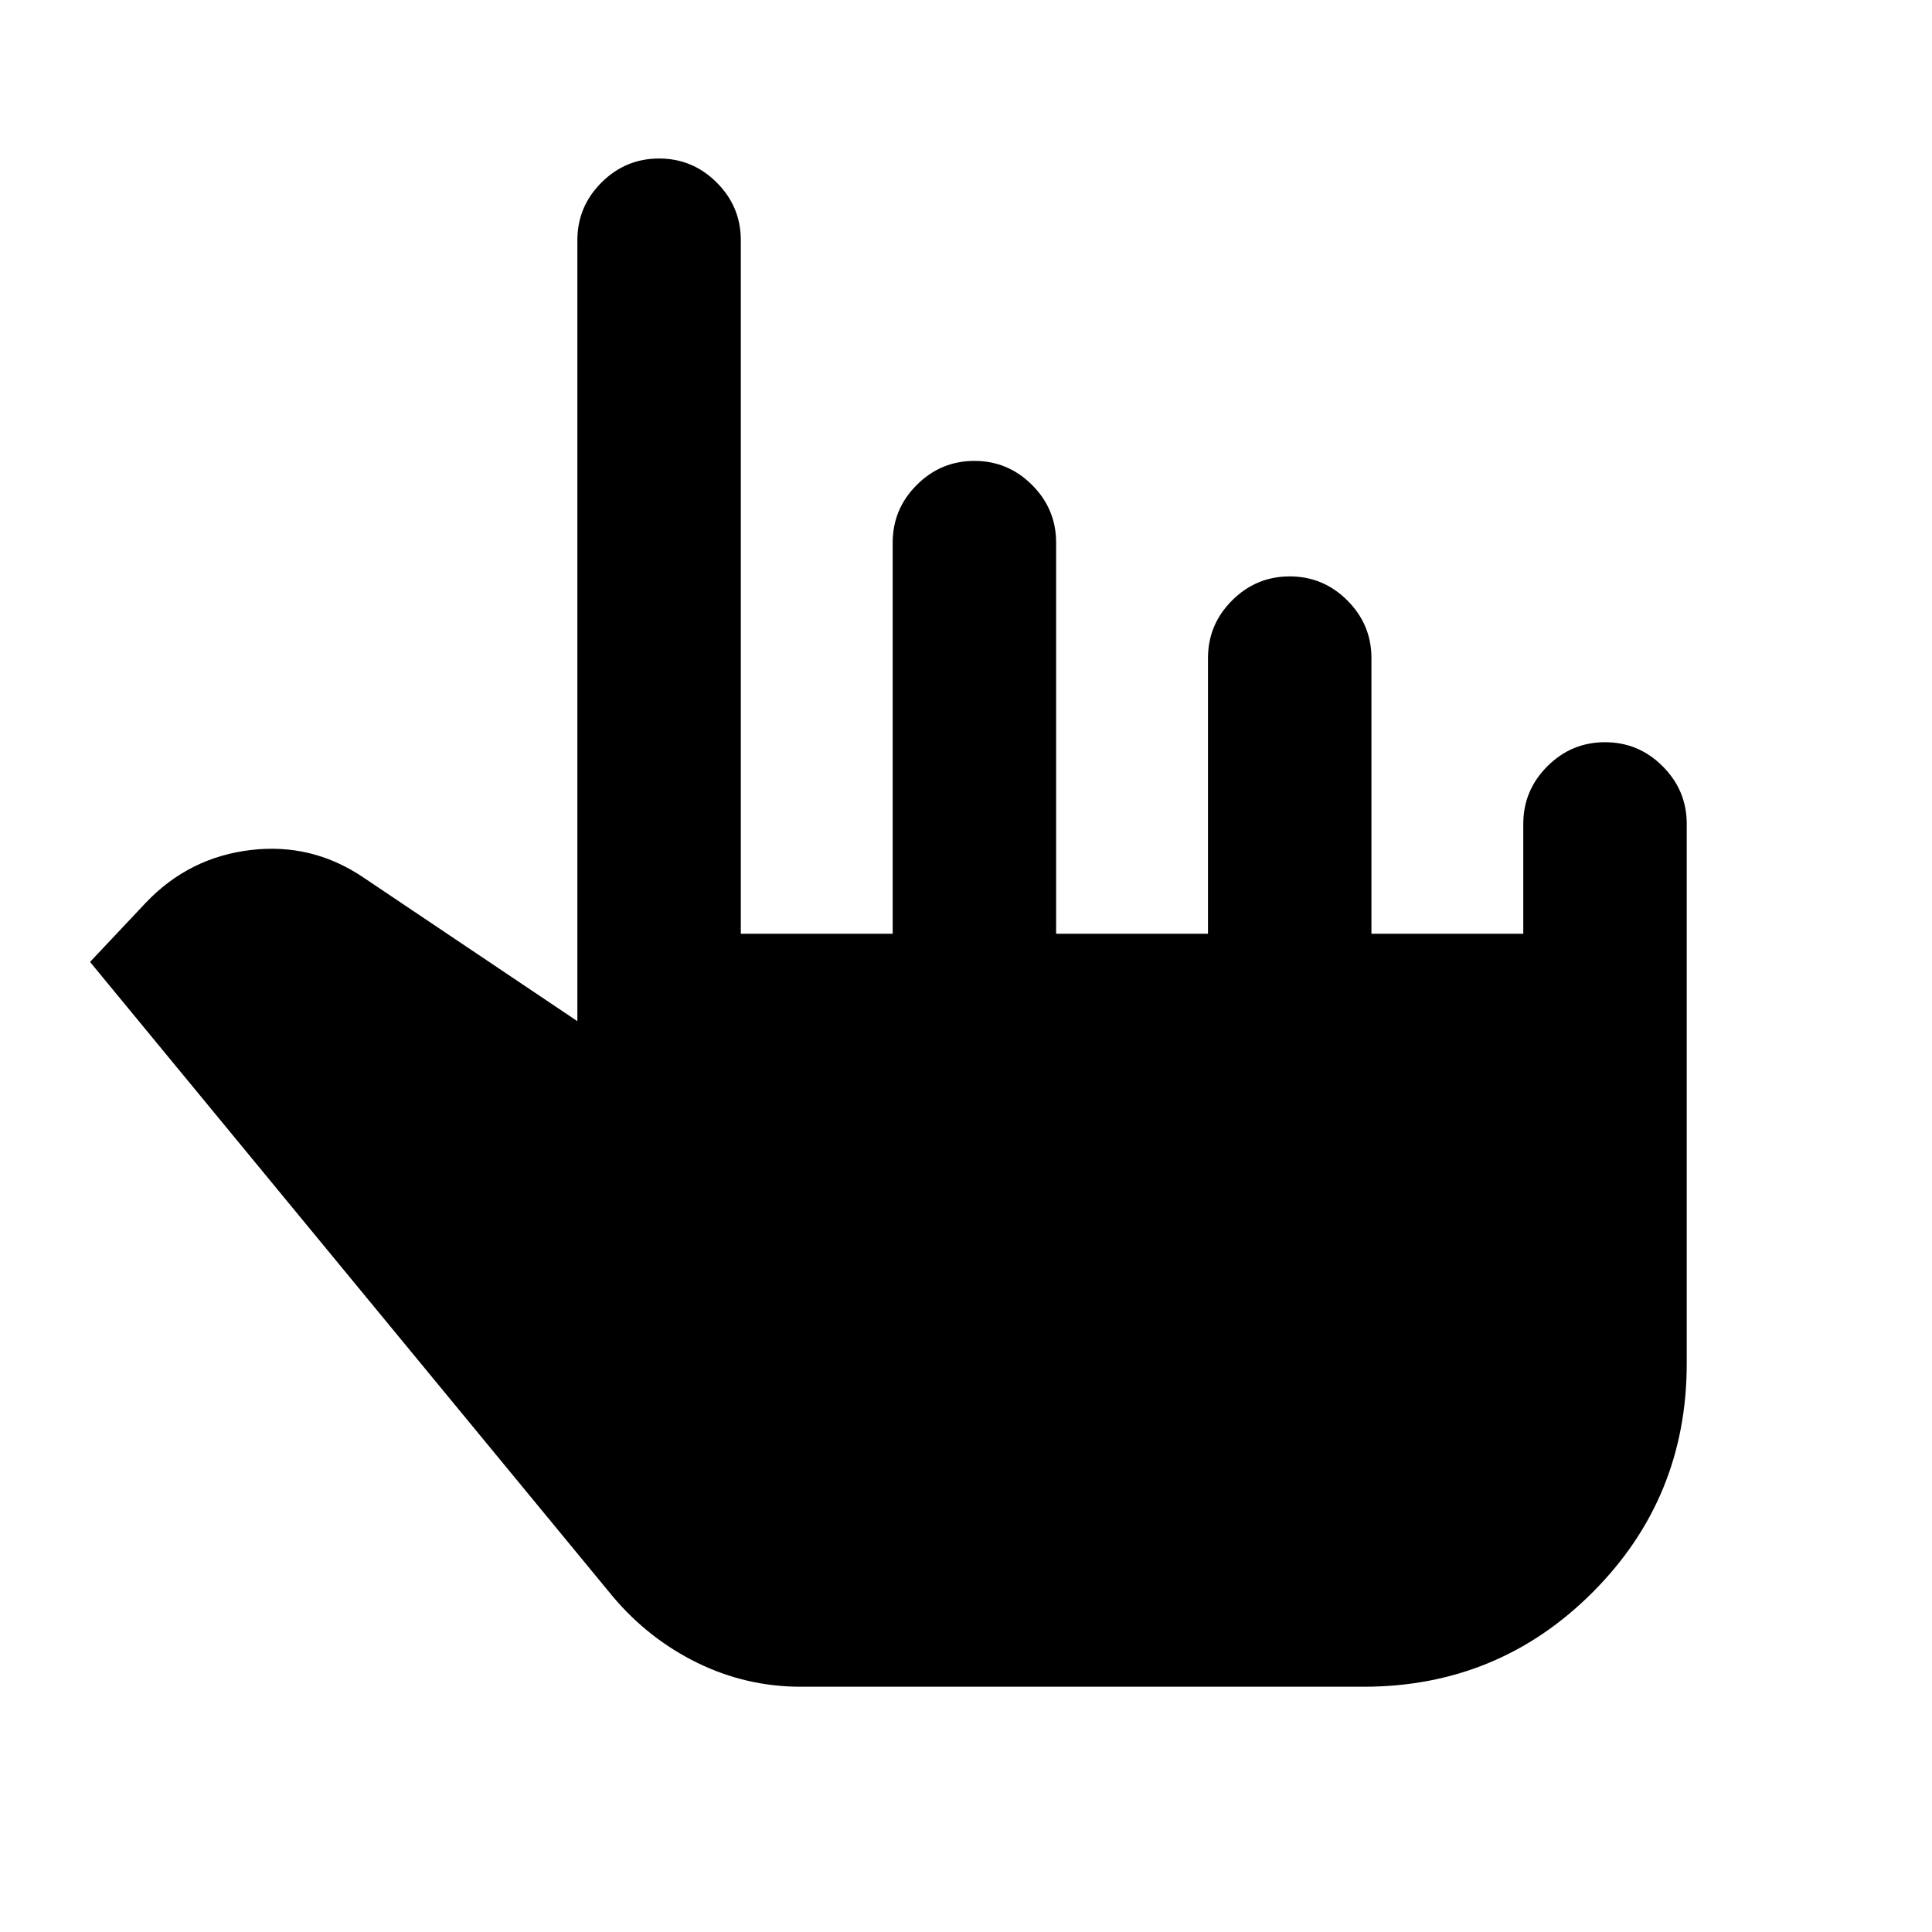 <svg xmlns="http://www.w3.org/2000/svg" height="24" viewBox="0 -960 960 960" width="24"><path d="M398-121.87q-27.22 0-51.45-11.86-24.22-11.86-41.94-32.84L44.74-482.02l27.89-29.61q21.39-22.37 51.96-26 30.56-3.63 56.15 13.76l106.15 71.28v-388.04q0-16.7 11.96-28.65 11.95-11.96 28.65-11.96t28.65 11.96q11.96 11.95 11.96 28.65v344.61h75.46v-194.35q0-16.7 11.95-28.65 11.96-11.96 28.65-11.96 16.7 0 28.66 11.96 11.95 11.95 11.95 28.65v194.35h75.46v-136.96q0-16.69 11.96-28.65 11.95-11.96 28.65-11.96 16.69 0 28.65 11.96 11.96 11.96 11.96 28.65v136.96h75.45v-54.57q0-16.69 11.96-28.65 11.96-11.96 28.65-11.96 16.7 0 28.65 11.96 11.96 11.96 11.96 28.65v268.11q0 66.94-46.84 113.77-46.83 46.84-113.77 46.84H398Z"/></svg>